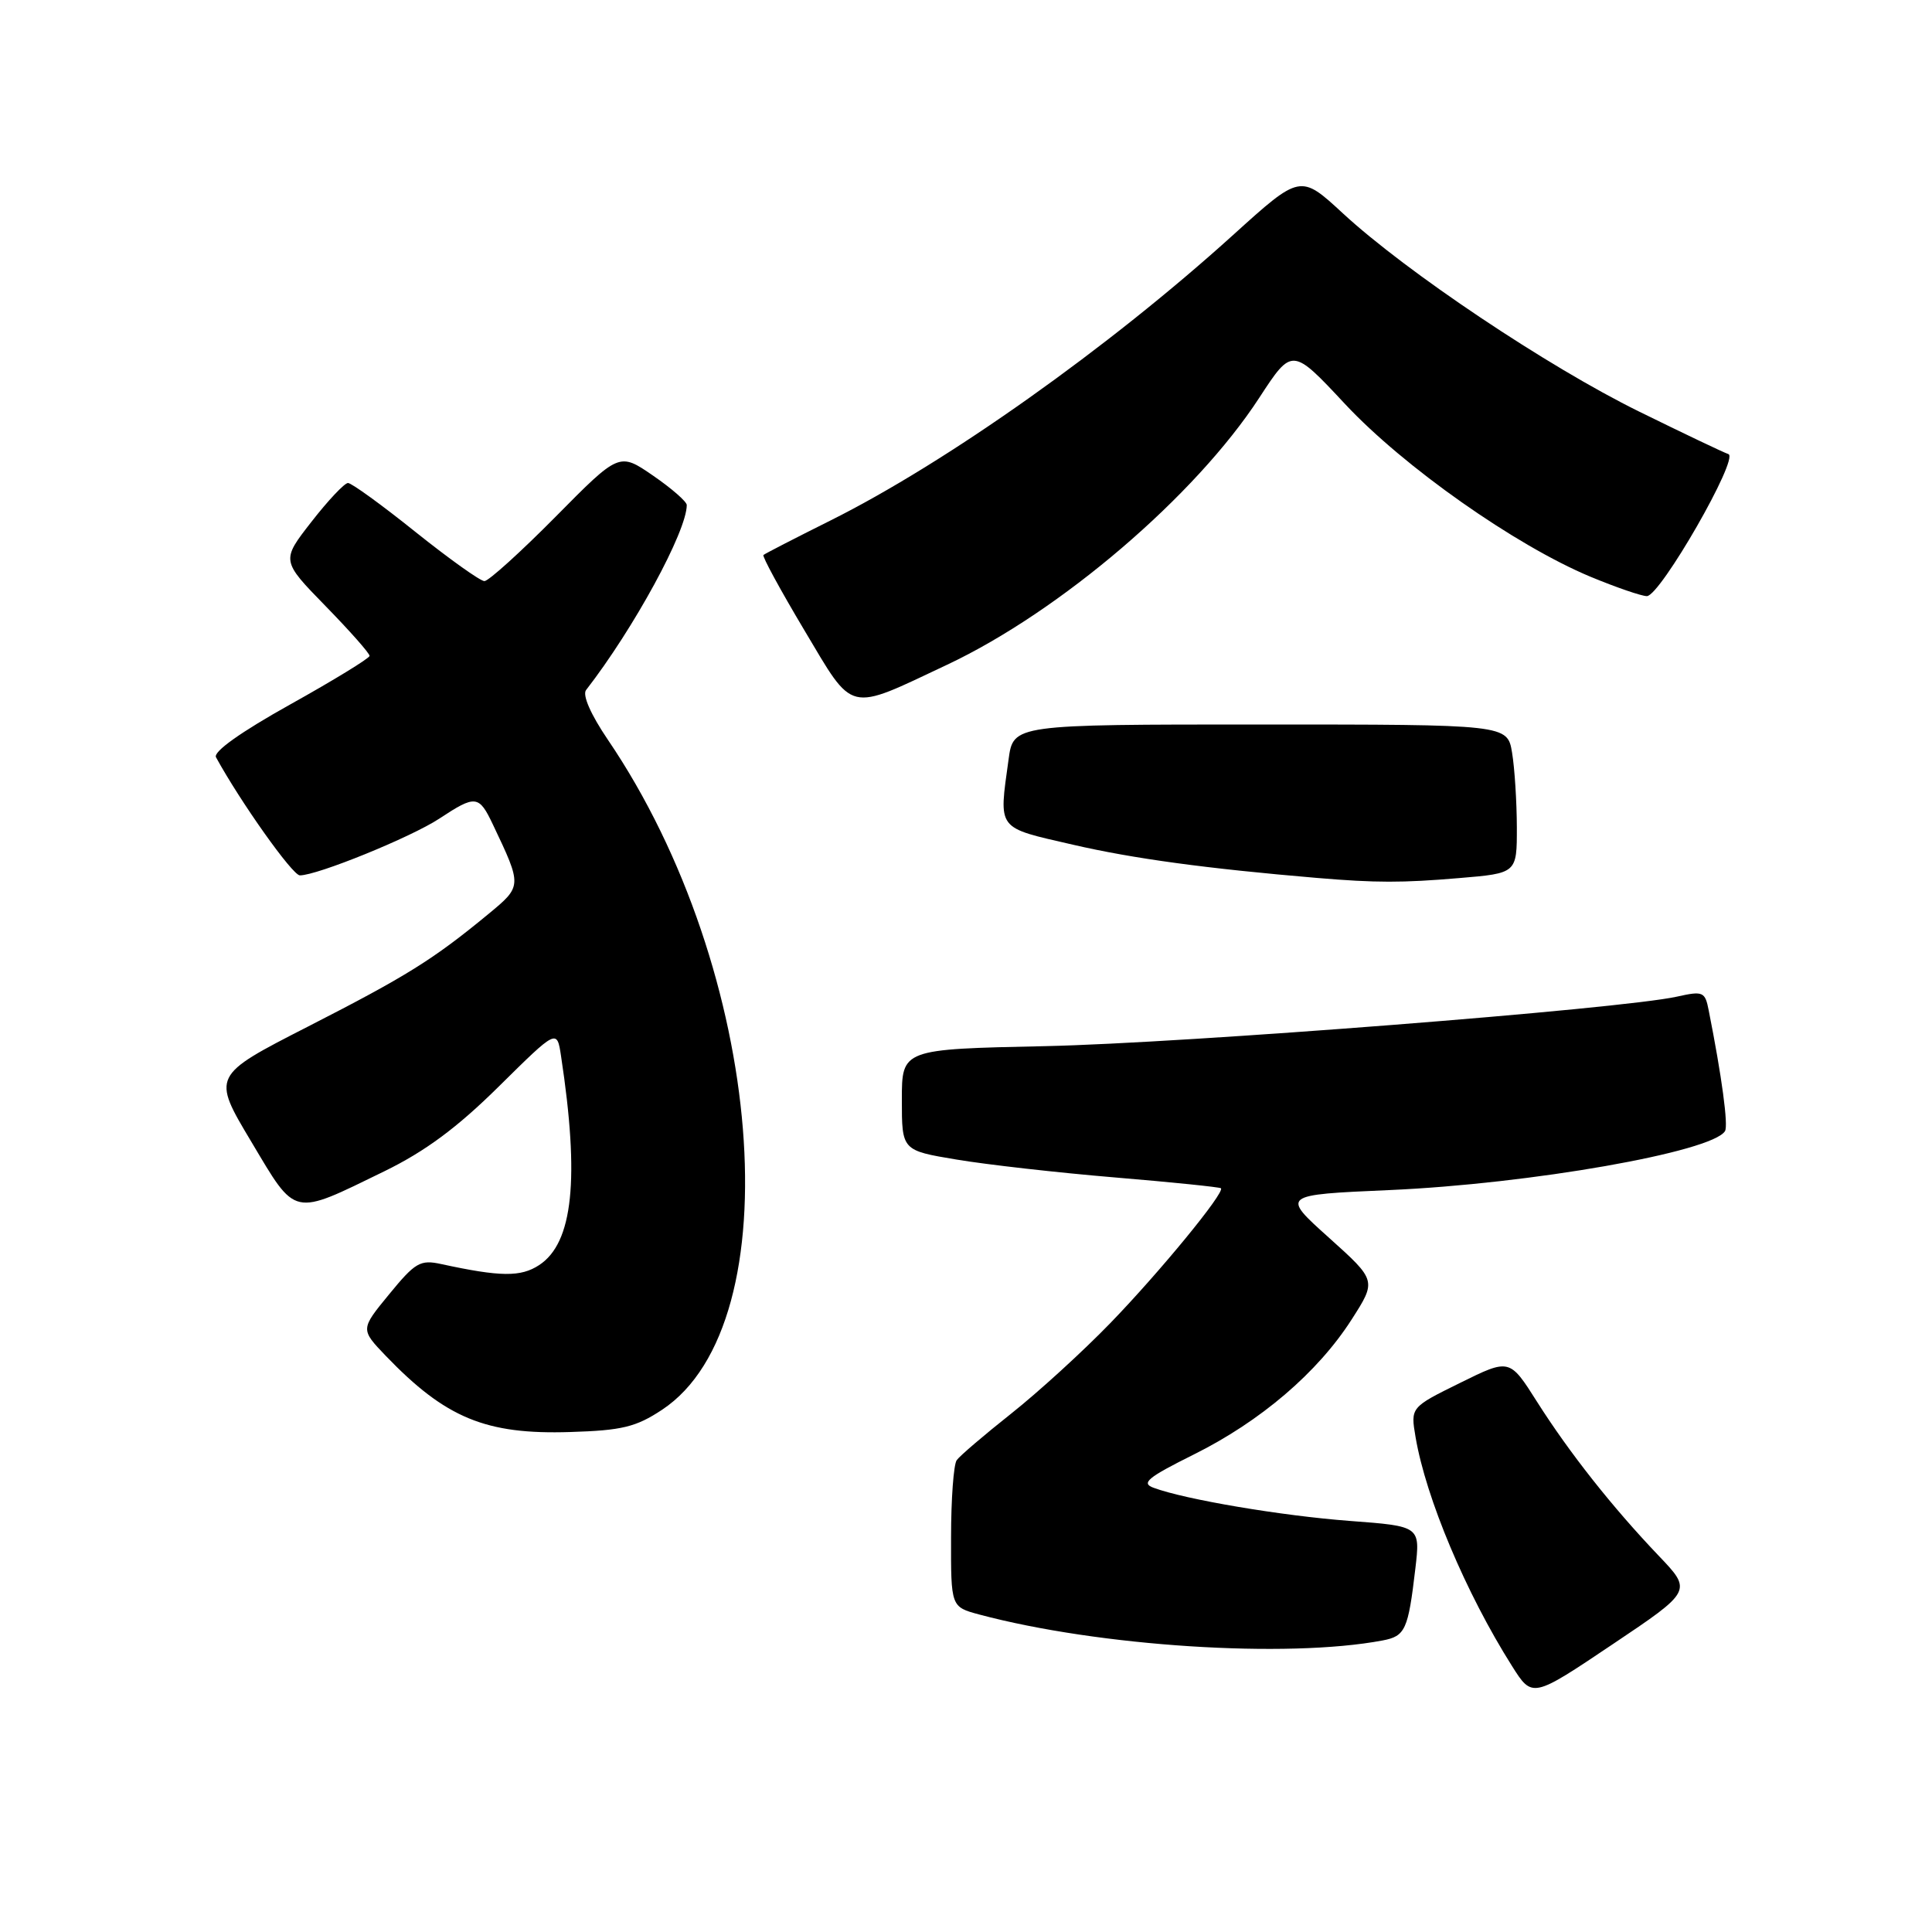 <?xml version="1.0" encoding="UTF-8" standalone="no"?>
<!DOCTYPE svg PUBLIC "-//W3C//DTD SVG 1.1//EN" "http://www.w3.org/Graphics/SVG/1.1/DTD/svg11.dtd" >
<svg xmlns="http://www.w3.org/2000/svg" xmlns:xlink="http://www.w3.org/1999/xlink" version="1.1" viewBox="0 0 256 256">
 <g >
 <path fill="currentColor"
d=" M 219.79 206.15 C 213.62 199.68 207.96 192.51 203.67 185.75 C 200.03 180.00 200.03 180.00 193.47 183.24 C 186.90 186.48 186.90 186.48 187.57 190.43 C 188.94 198.50 194.24 211.10 200.35 220.76 C 203.04 225.02 203.04 225.02 213.63 217.91 C 224.23 210.80 224.23 210.80 219.79 206.15 Z  M 183.20 217.37 C 186.21 216.80 186.59 215.97 187.54 207.86 C 188.20 202.23 188.20 202.23 178.85 201.53 C 169.83 200.85 157.07 198.70 152.86 197.14 C 151.16 196.52 152.04 195.79 158.16 192.74 C 167.02 188.34 174.59 181.87 179.08 174.87 C 182.41 169.68 182.41 169.68 176.09 164.00 C 169.76 158.32 169.76 158.32 184.13 157.69 C 202.78 156.87 226.87 152.64 228.57 149.88 C 229.03 149.15 228.15 142.63 226.41 133.87 C 225.93 131.40 225.66 131.29 222.20 132.06 C 214.83 133.70 157.04 138.22 138.50 138.62 C 119.50 139.02 119.50 139.02 119.50 145.73 C 119.50 152.44 119.50 152.44 126.76 153.65 C 130.75 154.32 140.20 155.39 147.76 156.02 C 155.32 156.65 161.63 157.30 161.78 157.45 C 162.34 158.00 153.64 168.59 147.12 175.32 C 143.48 179.08 137.57 184.47 134.00 187.30 C 130.43 190.13 127.17 192.91 126.77 193.48 C 126.36 194.04 126.02 198.65 126.02 203.71 C 126.00 212.92 126.00 212.92 129.75 213.93 C 145.60 218.16 170.49 219.77 183.20 217.37 Z  M 87.73 186.80 C 105.09 175.30 101.31 128.59 80.54 98.01 C 78.28 94.68 77.14 92.09 77.66 91.43 C 83.97 83.30 91.00 70.40 91.00 66.92 C 91.00 66.47 88.99 64.71 86.53 63.02 C 82.05 59.94 82.05 59.94 73.62 68.47 C 68.98 73.16 64.73 77.00 64.19 77.00 C 63.64 77.00 59.54 74.07 55.07 70.50 C 50.61 66.92 46.58 64.00 46.11 64.00 C 45.65 64.00 43.47 66.31 41.27 69.14 C 37.26 74.28 37.26 74.28 43.13 80.30 C 46.36 83.61 48.99 86.58 48.97 86.91 C 48.95 87.23 44.22 90.13 38.46 93.34 C 31.90 97.00 28.23 99.61 28.62 100.34 C 31.86 106.26 38.75 115.98 39.73 115.99 C 42.00 116.01 54.47 110.94 58.23 108.46 C 63.02 105.30 63.46 105.35 65.32 109.27 C 69.20 117.44 69.20 117.41 64.67 121.15 C 57.39 127.15 53.88 129.34 40.82 136.02 C 28.07 142.54 28.07 142.54 33.29 151.27 C 39.31 161.36 38.61 161.20 50.93 155.20 C 56.35 152.55 60.57 149.43 66.12 143.94 C 73.80 136.35 73.80 136.35 74.34 139.93 C 76.82 156.23 75.93 164.69 71.44 167.63 C 69.00 169.23 66.32 169.20 58.44 167.49 C 55.68 166.89 55.01 167.29 51.57 171.49 C 47.75 176.14 47.75 176.14 51.12 179.66 C 59.05 187.91 64.37 190.11 75.57 189.75 C 82.42 189.54 84.27 189.09 87.73 186.80 Z  M 193.35 116.35 C 201.00 115.71 201.00 115.71 200.99 109.60 C 200.98 106.25 200.70 101.81 200.36 99.75 C 199.74 96.00 199.74 96.00 167.01 96.00 C 134.27 96.00 134.27 96.00 133.64 100.64 C 132.34 110.08 131.97 109.58 142.18 111.93 C 150.18 113.78 159.87 115.09 174.50 116.33 C 182.33 116.99 185.80 116.99 193.35 116.35 Z  M 125.50 88.08 C 140.50 81.01 158.40 65.71 166.87 52.69 C 171.22 46.03 171.22 46.03 178.24 53.55 C 186.00 61.86 200.79 72.26 210.72 76.41 C 214.14 77.83 217.52 78.99 218.22 78.99 C 219.99 78.97 230.50 60.67 229.02 60.17 C 228.38 59.96 223.06 57.42 217.18 54.53 C 205.07 48.57 186.35 36.04 177.95 28.28 C 172.31 23.07 172.31 23.07 163.40 31.13 C 146.91 46.06 125.42 61.30 110.00 68.99 C 105.33 71.32 101.35 73.37 101.16 73.54 C 100.97 73.71 103.41 78.19 106.57 83.49 C 113.22 94.63 112.15 94.37 125.50 88.08 Z "/>
</g>
</svg>